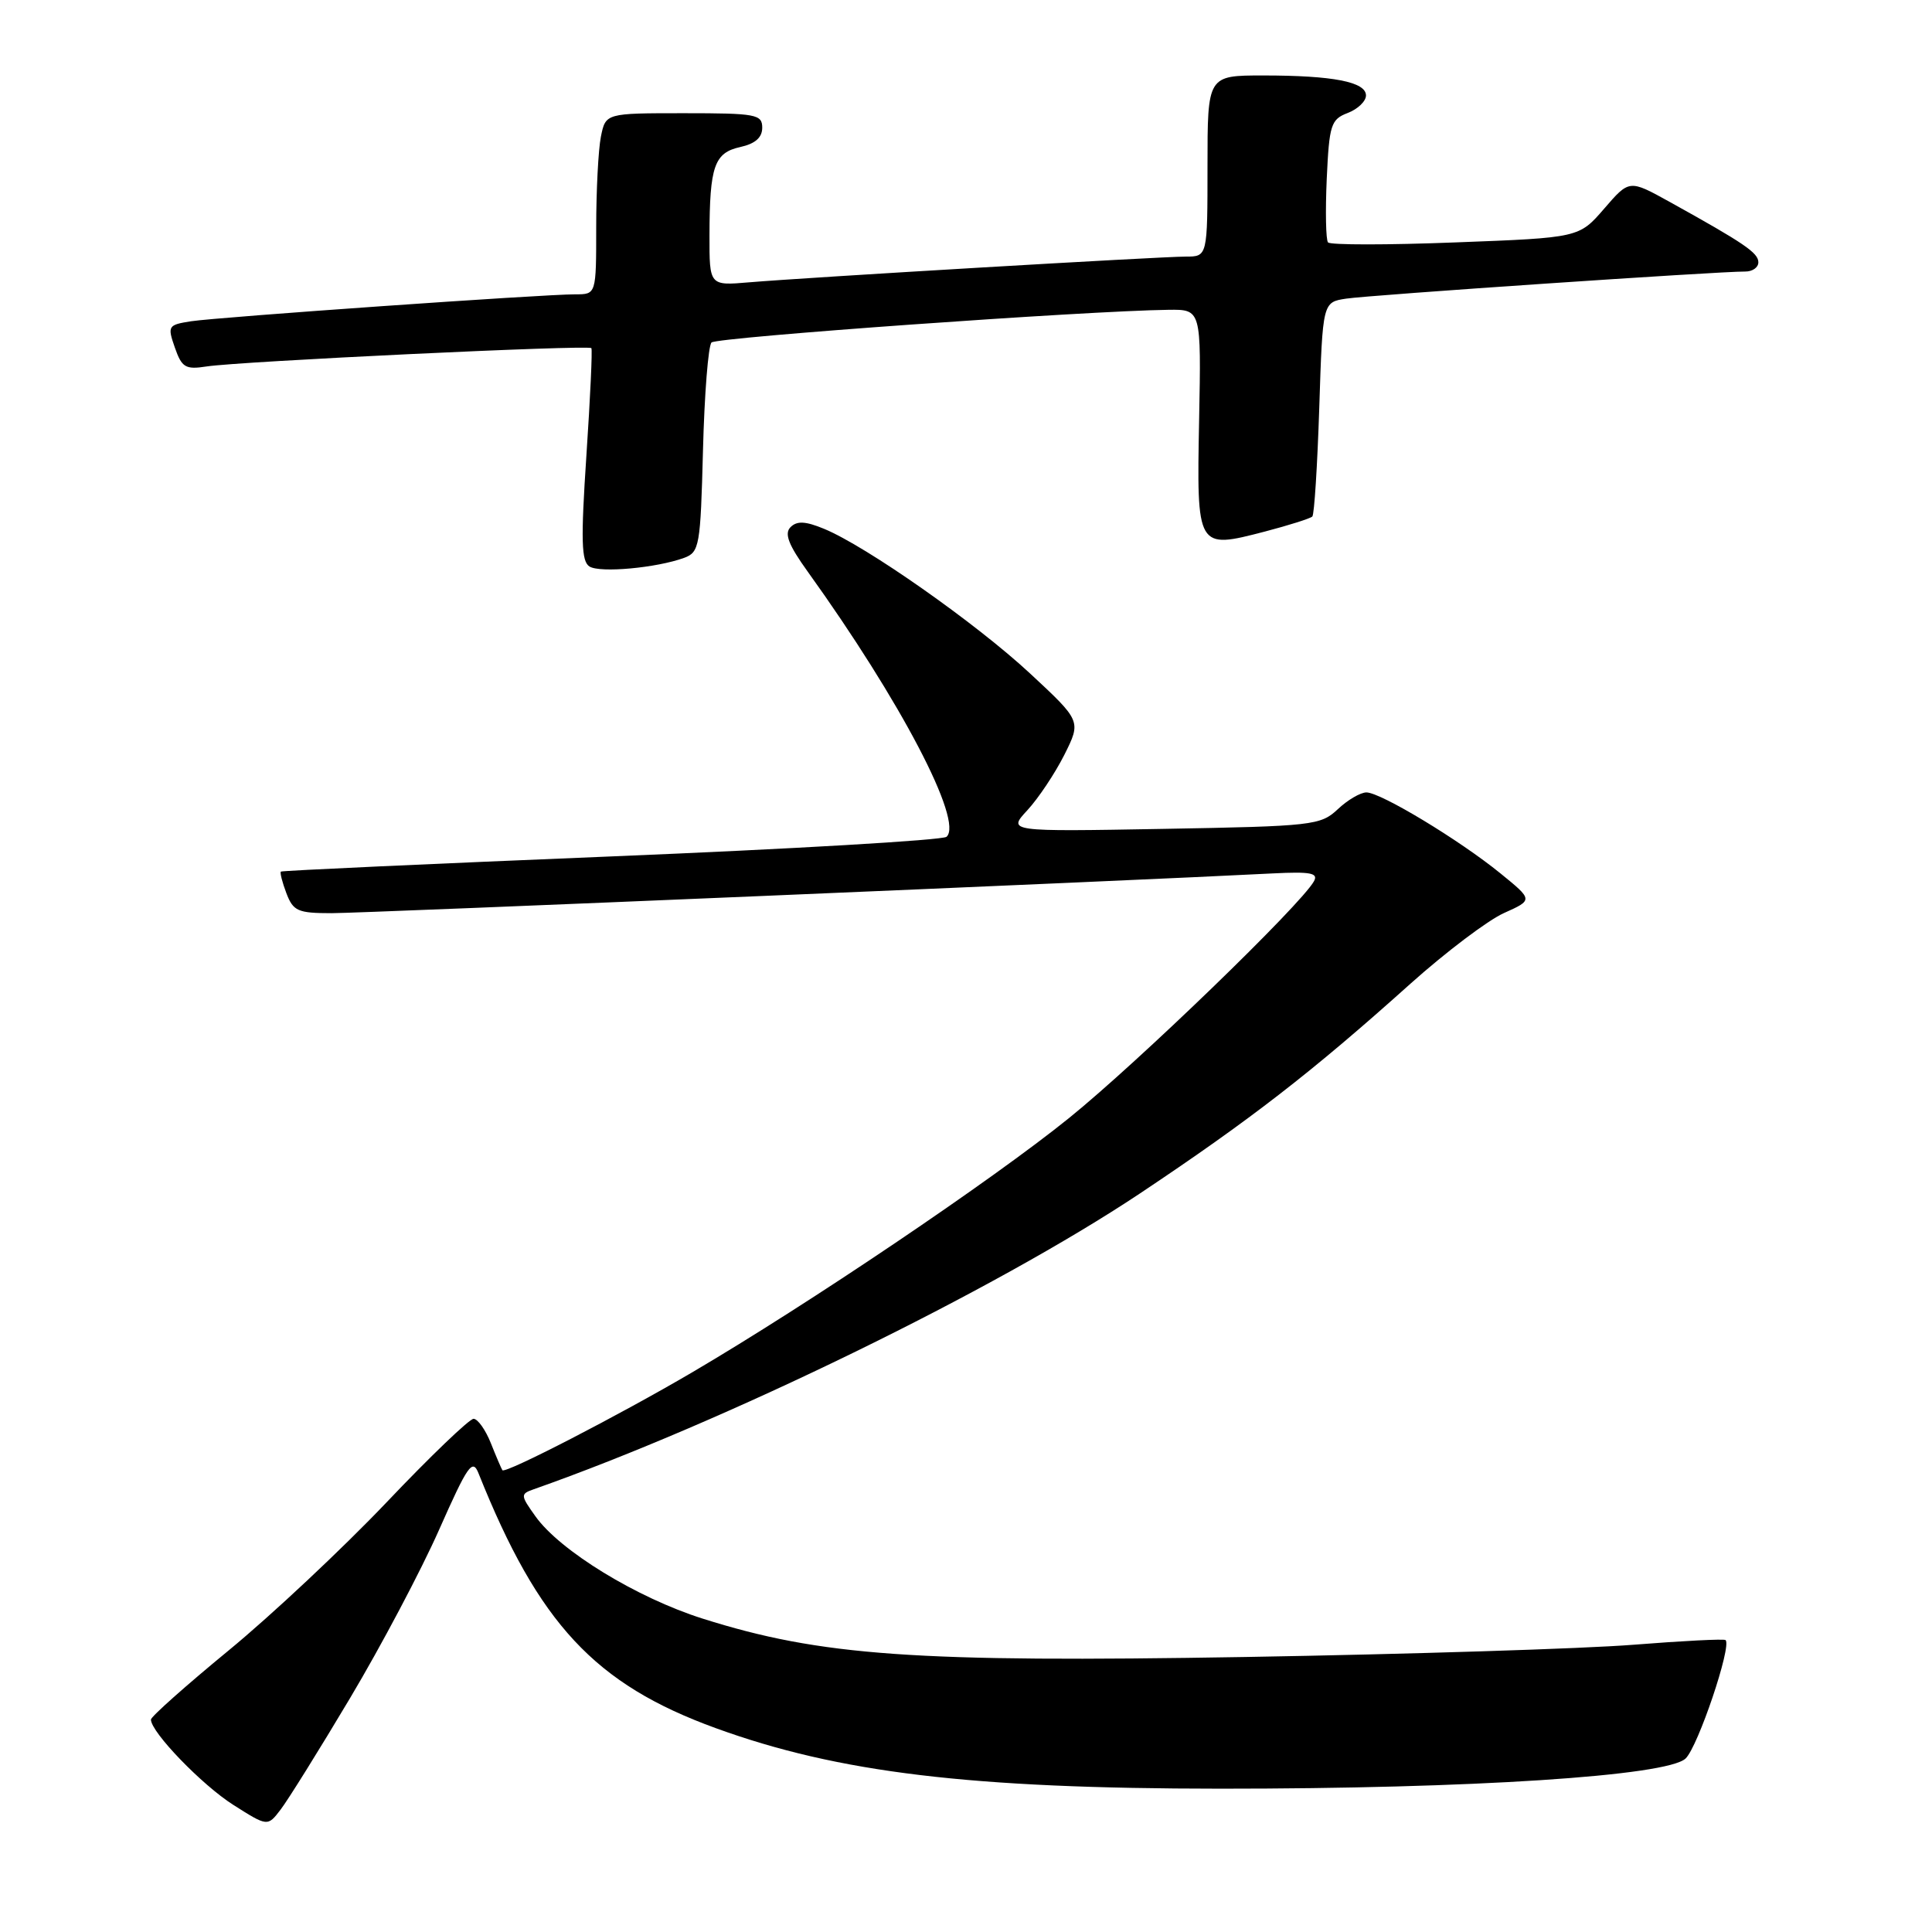 <?xml version="1.0" encoding="UTF-8" standalone="no"?>
<!DOCTYPE svg PUBLIC "-//W3C//DTD SVG 1.1//EN" "http://www.w3.org/Graphics/SVG/1.1/DTD/svg11.dtd" >
<svg xmlns="http://www.w3.org/2000/svg" xmlns:xlink="http://www.w3.org/1999/xlink" version="1.1" viewBox="0 0 256 256">
 <g >
 <path fill="currentColor"
d=" M 46.39 225.00 C 50.49 218.12 55.79 208.10 58.17 202.73 C 61.98 194.13 62.61 193.22 63.41 195.23 C 71.38 215.17 78.82 223.16 94.82 228.98 C 111.05 234.89 128.60 237.00 161.71 237.01 C 194.96 237.02 220.92 235.33 223.35 233.01 C 224.99 231.45 229.48 218.15 228.65 217.32 C 228.47 217.14 222.97 217.42 216.41 217.94 C 209.86 218.46 186.72 219.19 165.00 219.56 C 121.26 220.30 108.75 219.42 93.12 214.48 C 84.39 211.72 74.20 205.49 70.95 200.92 C 68.96 198.14 68.95 197.96 70.68 197.35 C 95.96 188.45 131.81 170.96 151.06 158.13 C 165.69 148.37 173.84 142.06 186.90 130.34 C 191.57 126.16 197.14 121.95 199.27 120.99 C 203.15 119.25 203.15 119.25 198.82 115.73 C 193.39 111.31 182.96 105.01 181.06 105.00 C 180.27 105.00 178.56 106.00 177.26 107.23 C 174.99 109.36 173.95 109.48 154.19 109.83 C 133.50 110.20 133.50 110.20 136.14 107.35 C 137.59 105.78 139.79 102.48 141.03 100.02 C 143.27 95.54 143.27 95.54 136.48 89.23 C 129.32 82.58 114.79 72.38 109.19 70.07 C 106.72 69.05 105.60 69.00 104.75 69.85 C 103.90 70.70 104.47 72.19 107.03 75.75 C 119.34 92.88 127.70 108.85 125.42 110.88 C 124.91 111.33 104.92 112.50 81.00 113.48 C 57.08 114.46 37.37 115.36 37.22 115.49 C 37.07 115.62 37.40 116.91 37.95 118.36 C 38.85 120.73 39.47 121.00 43.93 121.00 C 48.13 121.00 149.76 116.71 168.68 115.73 C 173.68 115.48 174.72 115.68 174.10 116.78 C 172.34 119.93 150.76 140.79 141.66 148.14 C 131.49 156.36 107.09 172.82 91.67 181.87 C 82.06 187.51 66.93 195.32 66.57 194.81 C 66.45 194.64 65.76 193.04 65.05 191.25 C 64.34 189.46 63.30 188.00 62.75 188.00 C 62.20 188.00 56.99 192.99 51.19 199.10 C 45.38 205.20 35.99 214.01 30.31 218.68 C 24.64 223.34 20.00 227.47 20.00 227.85 C 20.00 229.52 26.77 236.53 30.92 239.16 C 35.46 242.04 35.46 242.04 37.19 239.77 C 38.15 238.52 42.29 231.88 46.39 225.00 Z  M 90.65 73.92 C 92.68 73.17 92.82 72.37 93.15 59.64 C 93.34 52.23 93.85 45.81 94.28 45.38 C 94.98 44.69 143.87 41.19 154.83 41.05 C 159.17 41.00 159.17 41.00 158.89 55.60 C 158.56 72.77 158.57 72.78 167.58 70.44 C 170.79 69.60 173.63 68.70 173.89 68.44 C 174.15 68.18 174.56 61.69 174.81 54.01 C 175.26 40.04 175.26 40.04 178.38 39.57 C 181.45 39.10 227.85 35.95 231.25 35.98 C 232.21 35.99 233.00 35.44 232.99 34.75 C 232.99 33.50 231.12 32.23 221.20 26.73 C 215.89 23.79 215.89 23.79 212.56 27.65 C 209.23 31.50 209.23 31.50 192.87 32.12 C 183.86 32.47 176.26 32.47 175.97 32.12 C 175.68 31.78 175.61 27.99 175.80 23.69 C 176.13 16.51 176.36 15.82 178.58 14.97 C 179.91 14.46 181.00 13.42 181.00 12.65 C 181.00 10.85 176.63 10.00 167.38 10.00 C 160.00 10.00 160.00 10.00 160.00 22.00 C 160.00 34.00 160.00 34.00 157.11 34.00 C 153.73 34.00 106.96 36.76 99.25 37.41 C 94.00 37.86 94.00 37.86 94.01 31.18 C 94.03 22.00 94.65 20.24 98.10 19.48 C 100.07 19.04 101.00 18.23 101.00 16.92 C 101.00 15.15 100.19 15.00 90.62 15.00 C 80.25 15.00 80.25 15.00 79.62 18.12 C 79.28 19.84 79.00 25.24 79.00 30.12 C 79.00 39.00 79.00 39.00 76.25 39.00 C 71.99 38.99 28.90 42.02 25.31 42.57 C 22.26 43.05 22.17 43.19 23.17 46.06 C 24.09 48.70 24.58 48.99 27.36 48.56 C 31.73 47.88 78.03 45.67 78.36 46.13 C 78.51 46.33 78.21 52.74 77.70 60.37 C 76.95 71.64 77.03 74.40 78.12 75.07 C 79.53 75.94 87.01 75.25 90.65 73.92 Z "/>
</g>
</svg>